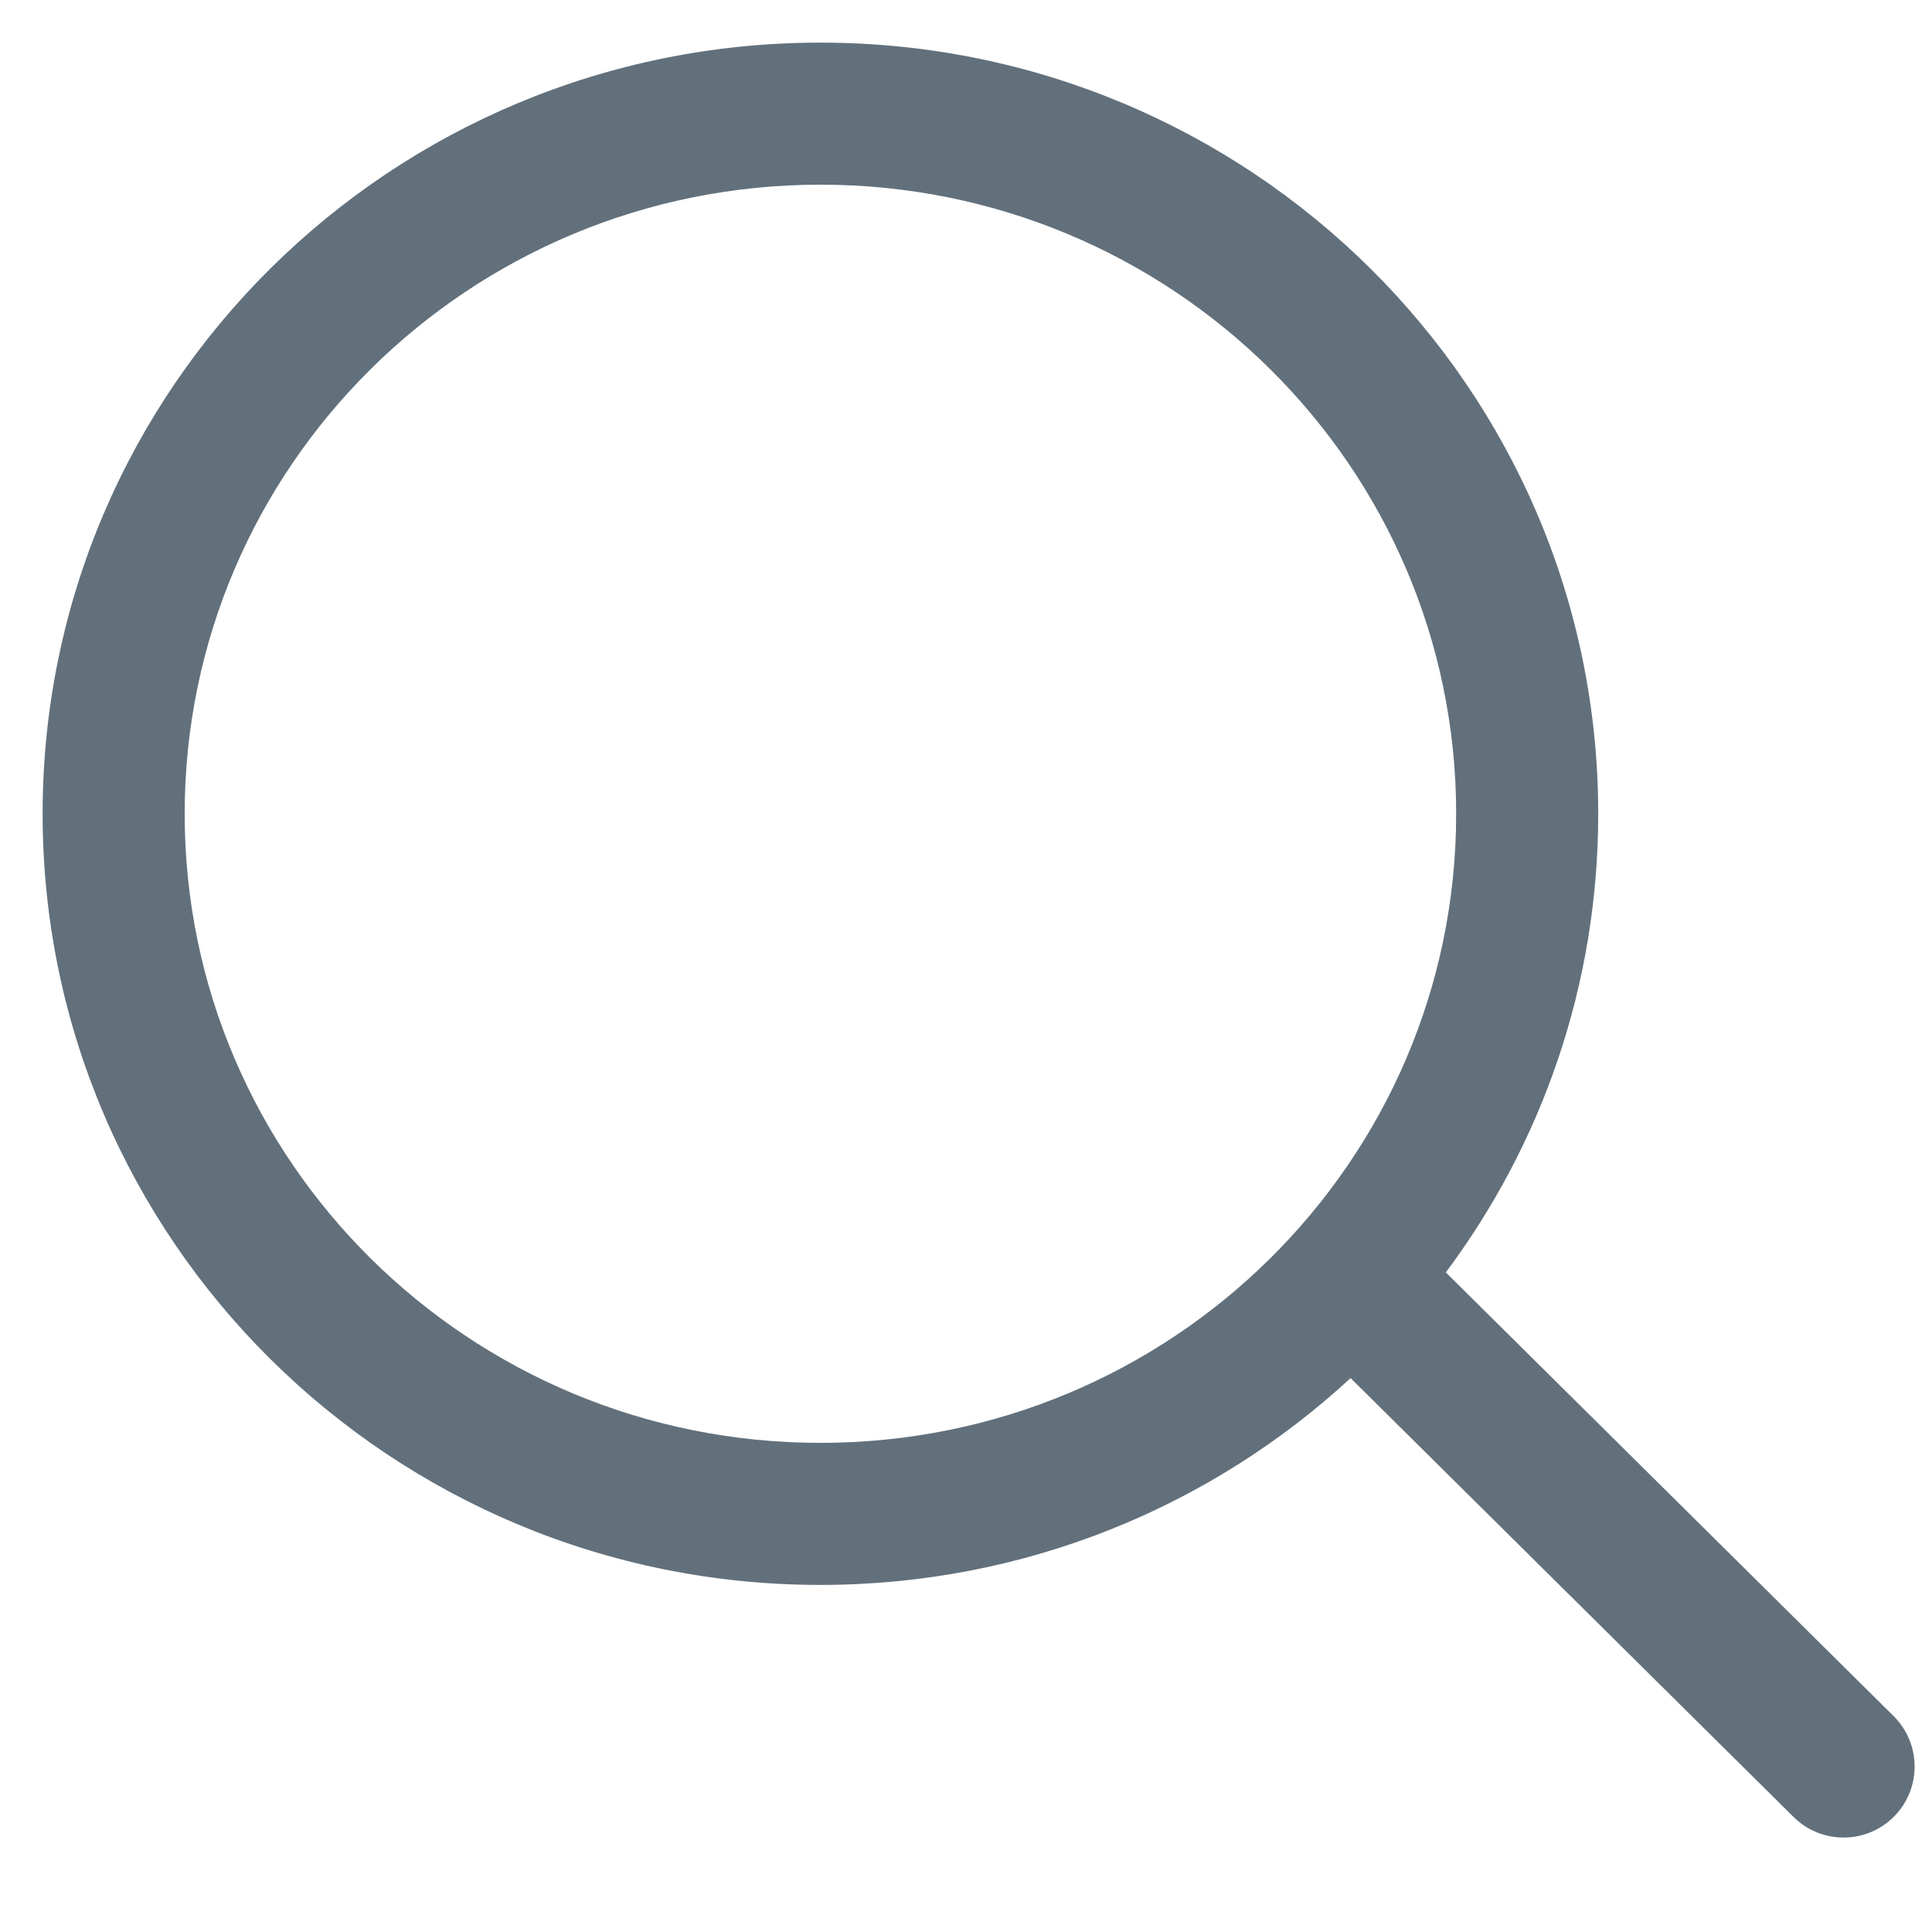 <svg width="17" height="17" viewBox="0 0 17 17" fill="none" xmlns="http://www.w3.org/2000/svg">
<path fill-rule="evenodd" clip-rule="evenodd" d="M7.219 13.946C3.44 13.946 0.375 10.91 0.375 7.161C0.375 3.412 3.44 0.375 7.219 0.375C10.997 0.375 14.063 3.412 14.063 7.161C14.063 8.673 13.564 10.069 12.722 11.196L16.662 15.1C16.907 15.343 16.909 15.739 16.666 15.984C16.423 16.229 16.027 16.231 15.782 15.988L11.884 12.126C10.661 13.255 9.021 13.946 7.219 13.946ZM7.219 12.696C10.31 12.696 12.813 10.217 12.813 7.161C12.813 4.105 10.31 1.625 7.219 1.625C4.128 1.625 1.625 4.105 1.625 7.161C1.625 10.217 4.128 12.696 7.219 12.696Z" fill="#62707B"/>
</svg>
